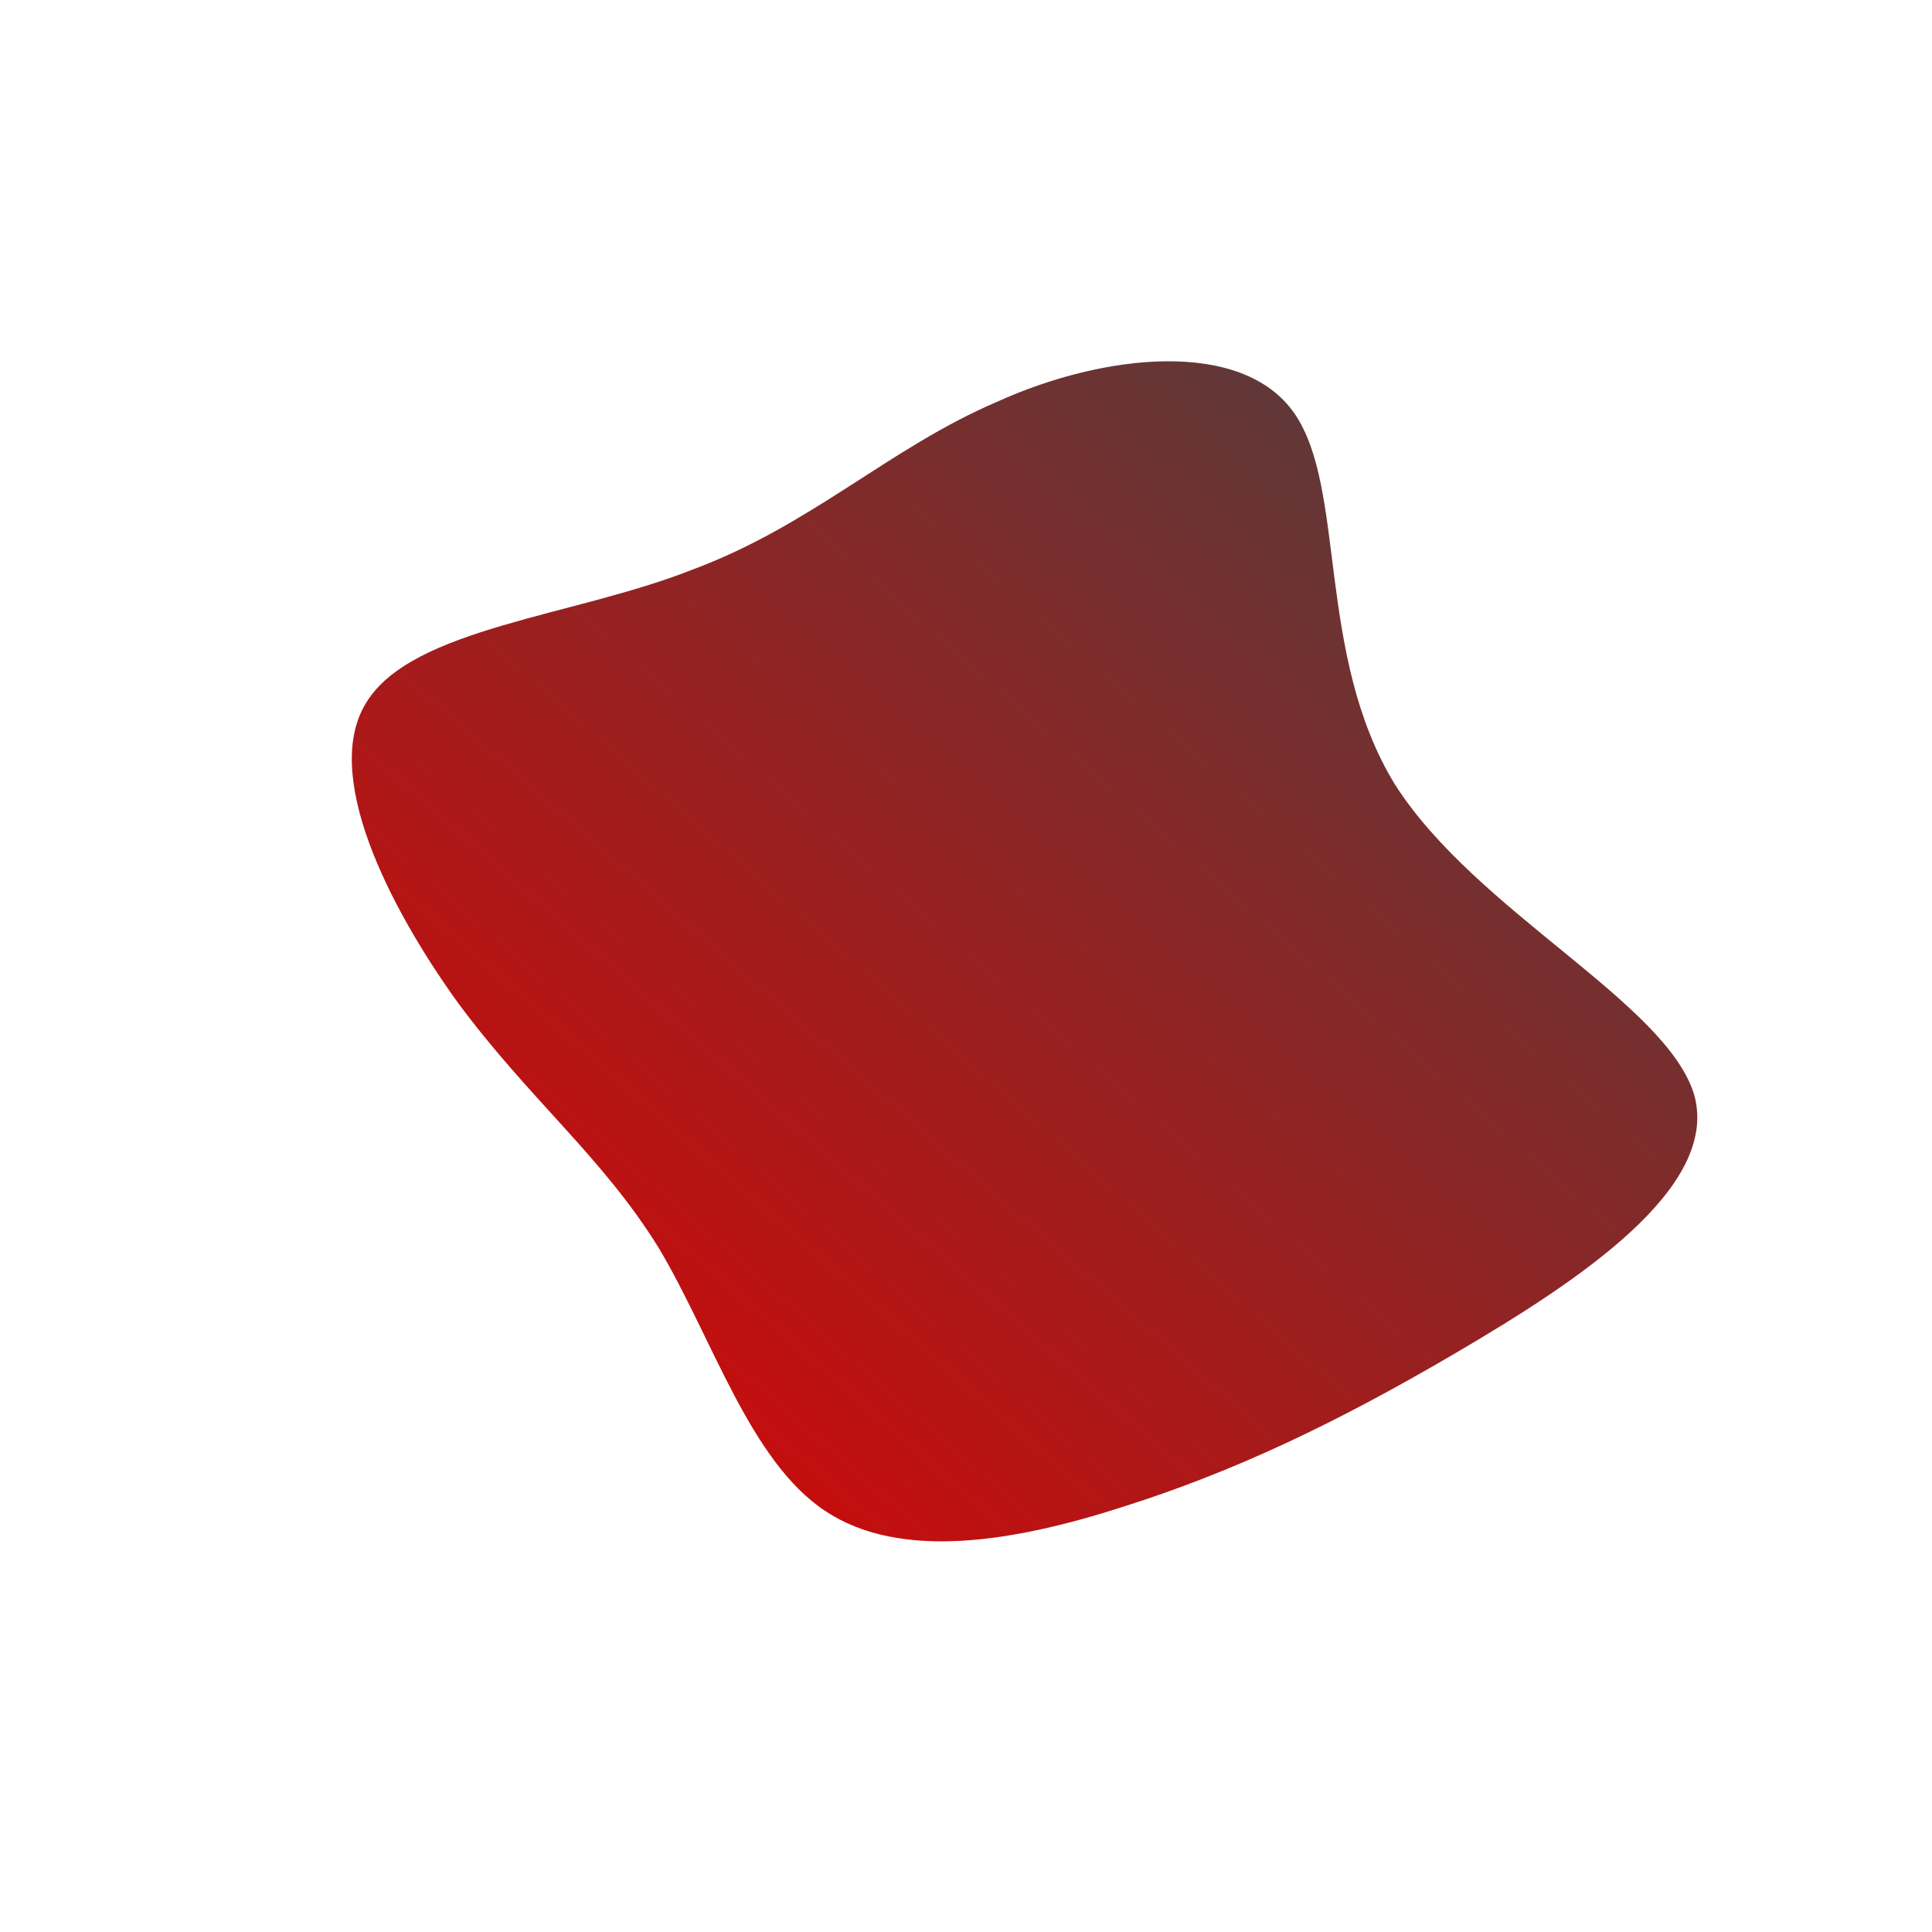 <!--?xml version="1.0" standalone="no"?-->
              <svg id="sw-js-blob-svg" viewBox="0 0 100 100" xmlns="http://www.w3.org/2000/svg" version="1.1">
                    <defs> 
                        <linearGradient id="sw-gradient" x1="0" x2="1" y1="1" y2="0">
                            <stop id="stop1" stop-color="rgba(229, 0, 0, 1)" offset="0%"></stop>
                            <stop id="stop2" stop-color="rgba(68, 68, 68, 1)" offset="100%"></stop>
                        </linearGradient>
                    </defs>
                <path fill="url(#sw-gradient)" d="M17,-28.6C19.7,-24.7,18.1,-16.1,22.2,-9.4C26.4,-2.8,36.3,1.9,37.7,6.7C39,11.5,31.7,16.3,25.4,20C19.1,23.7,13.8,26.2,8.1,28C2.5,29.8,-3.4,30.8,-7.3,28.2C-11.2,25.6,-13.1,19.3,-15.9,14.6C-18.8,9.9,-22.6,6.9,-26.3,1.9C-29.9,-3.1,-33.4,-10,-31,-13.7C-28.6,-17.5,-20.3,-18.1,-14.2,-20.5C-8,-22.8,-4,-26.8,1.6,-29.2C7.1,-31.7,14.3,-32.5,17,-28.6Z" width="100%" height="100%" transform="translate(50 50)" stroke-width="0" style="transition: all 0.3s ease 0s;" stroke="url(#sw-gradient)"></path>
              </svg>